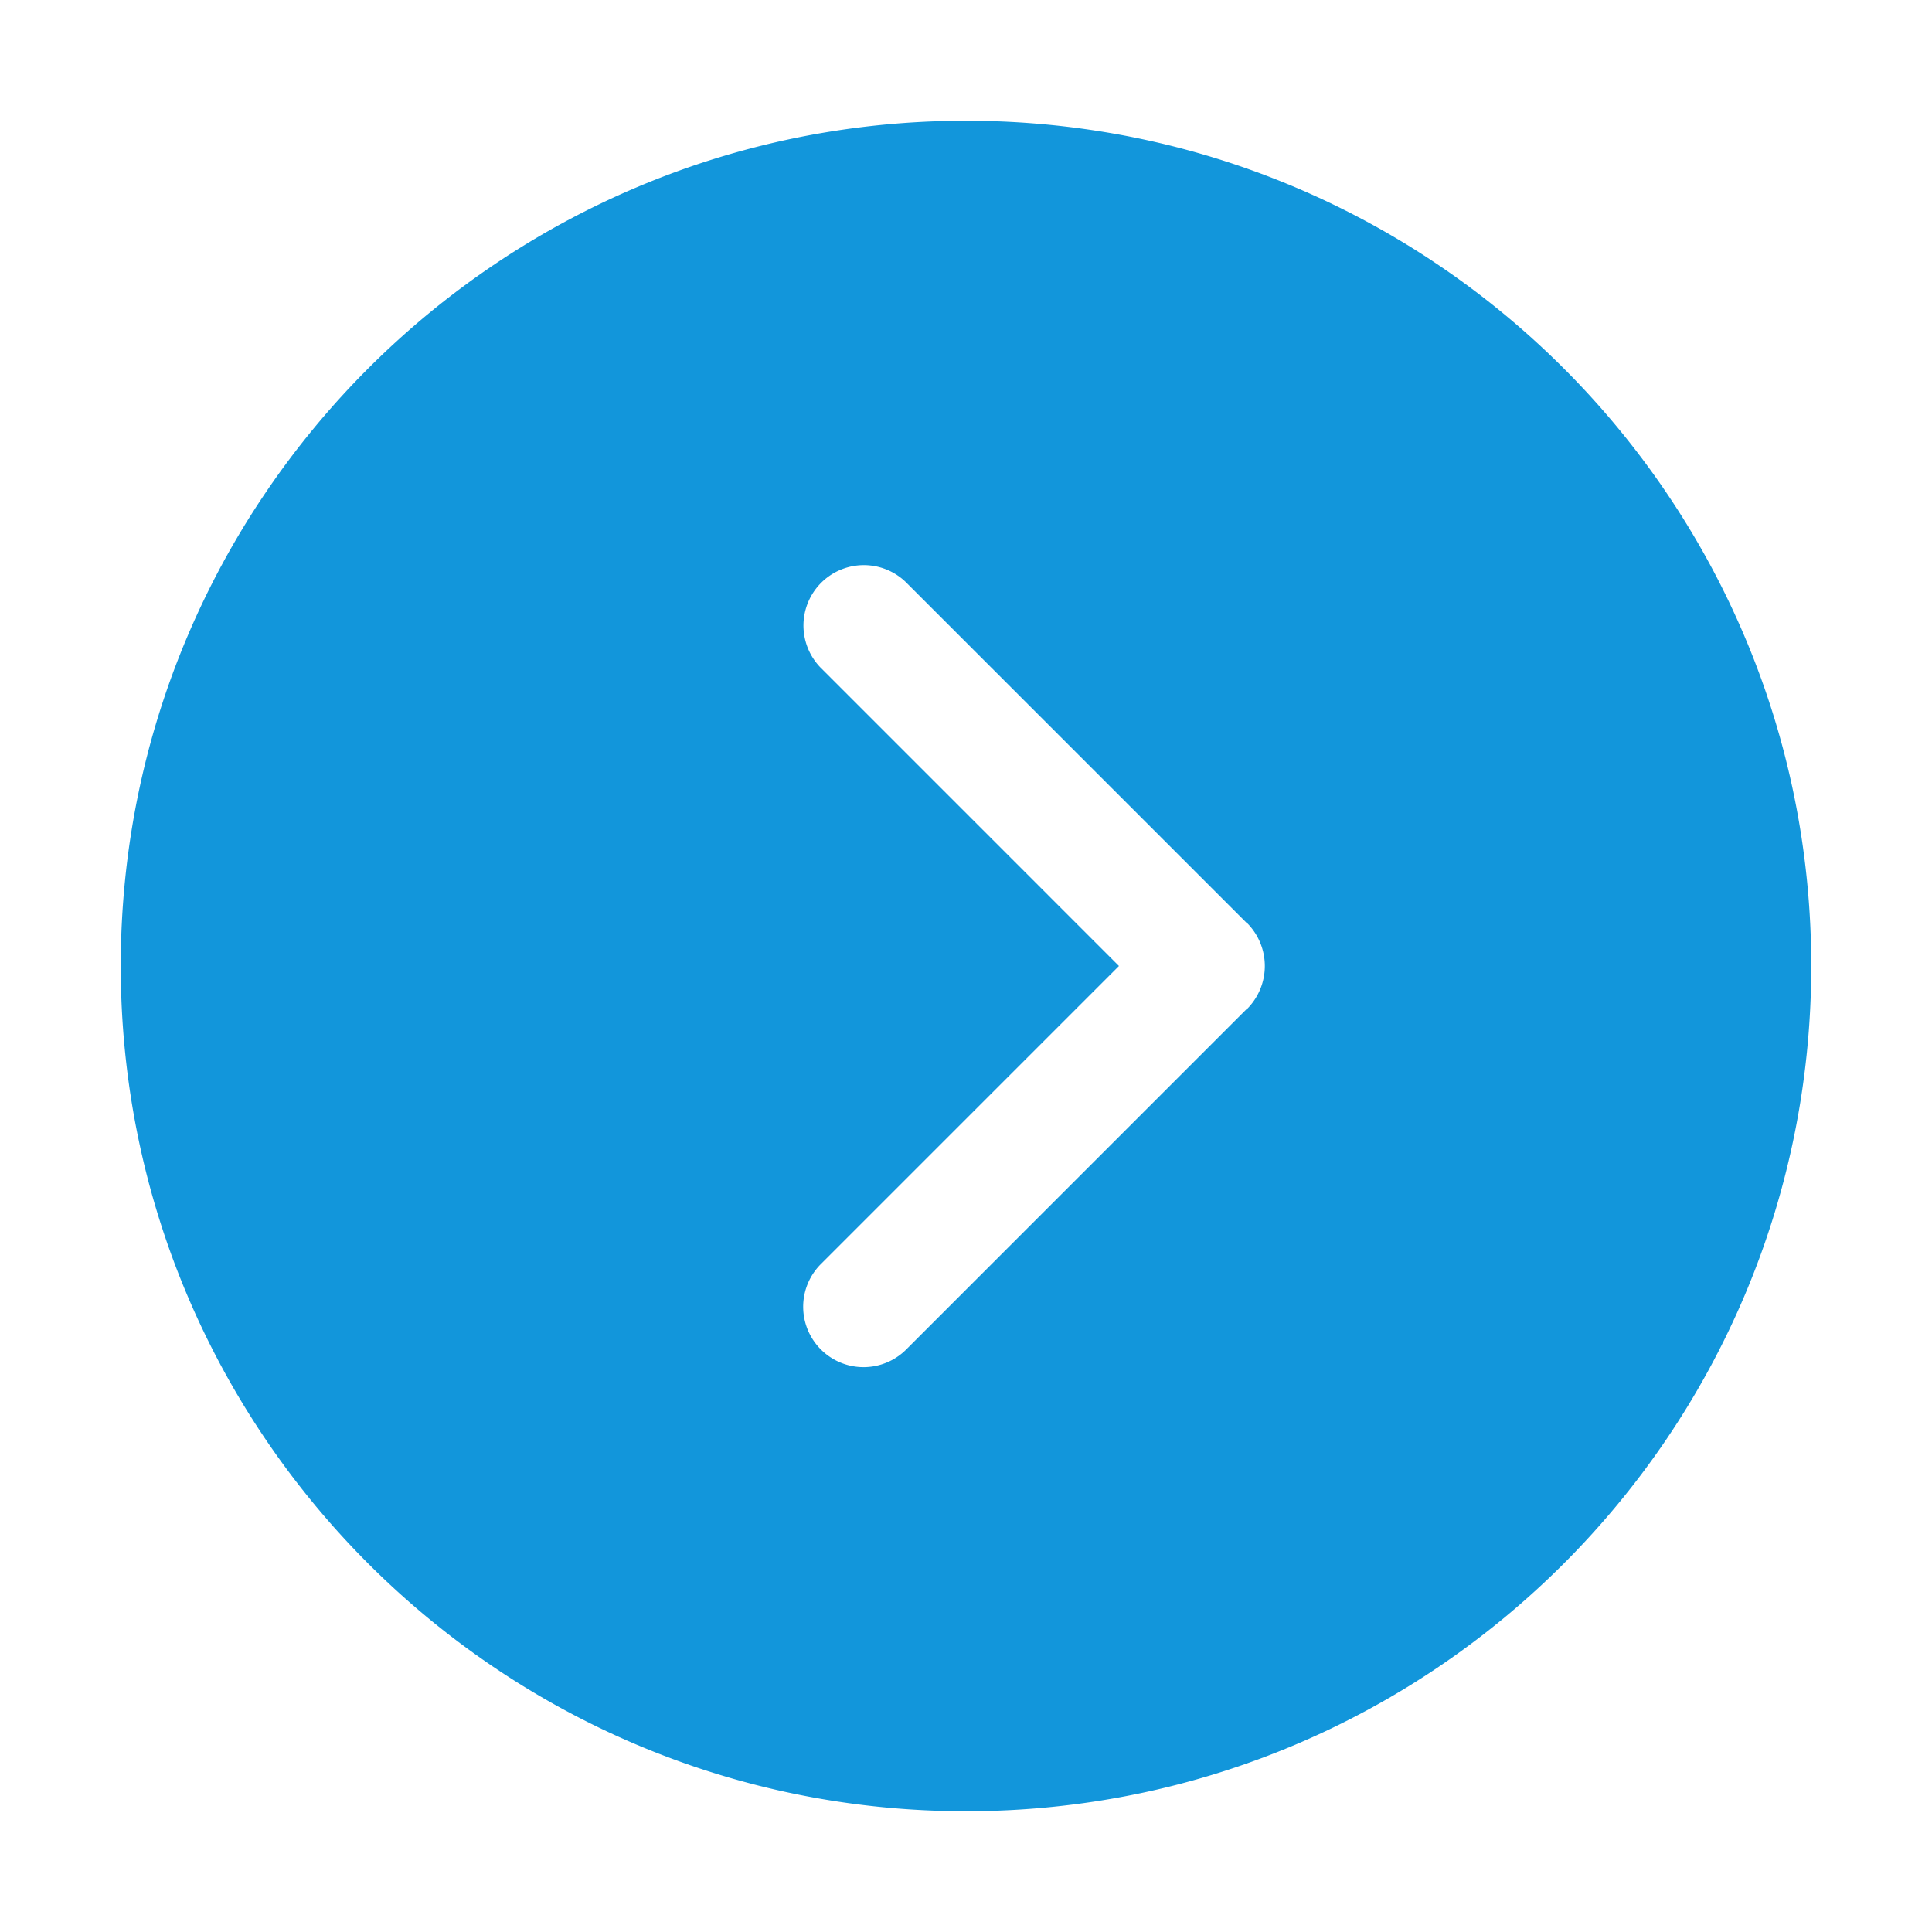 <?xml version="1.0" standalone="no"?><!DOCTYPE svg PUBLIC "-//W3C//DTD SVG 1.1//EN" "http://www.w3.org/Graphics/SVG/1.1/DTD/svg11.dtd"><svg t="1606048826145" class="icon" viewBox="0 0 1024 1024" version="1.1" xmlns="http://www.w3.org/2000/svg" p-id="2649" xmlns:xlink="http://www.w3.org/1999/xlink" width="200" height="200"><defs><style type="text/css"></style></defs><path d="M512 64C264.58 64 64 264.57 64 512s200.58 448 448 448 448-200.58 448-448S759.42 64 512 64z m149 470.7c-0.14 0.14-0.32 0.17-0.45 0.31L480 715.57a32 32 0 0 1-45.25-45.25L593.07 512 434.76 353.68A32 32 0 0 1 480 308.43L660.58 489c0.13 0.12 0.31 0.17 0.45 0.29a32.24 32.24 0 0 1 0 45.41z" p-id="2650" fill="#1296db"></path></svg>